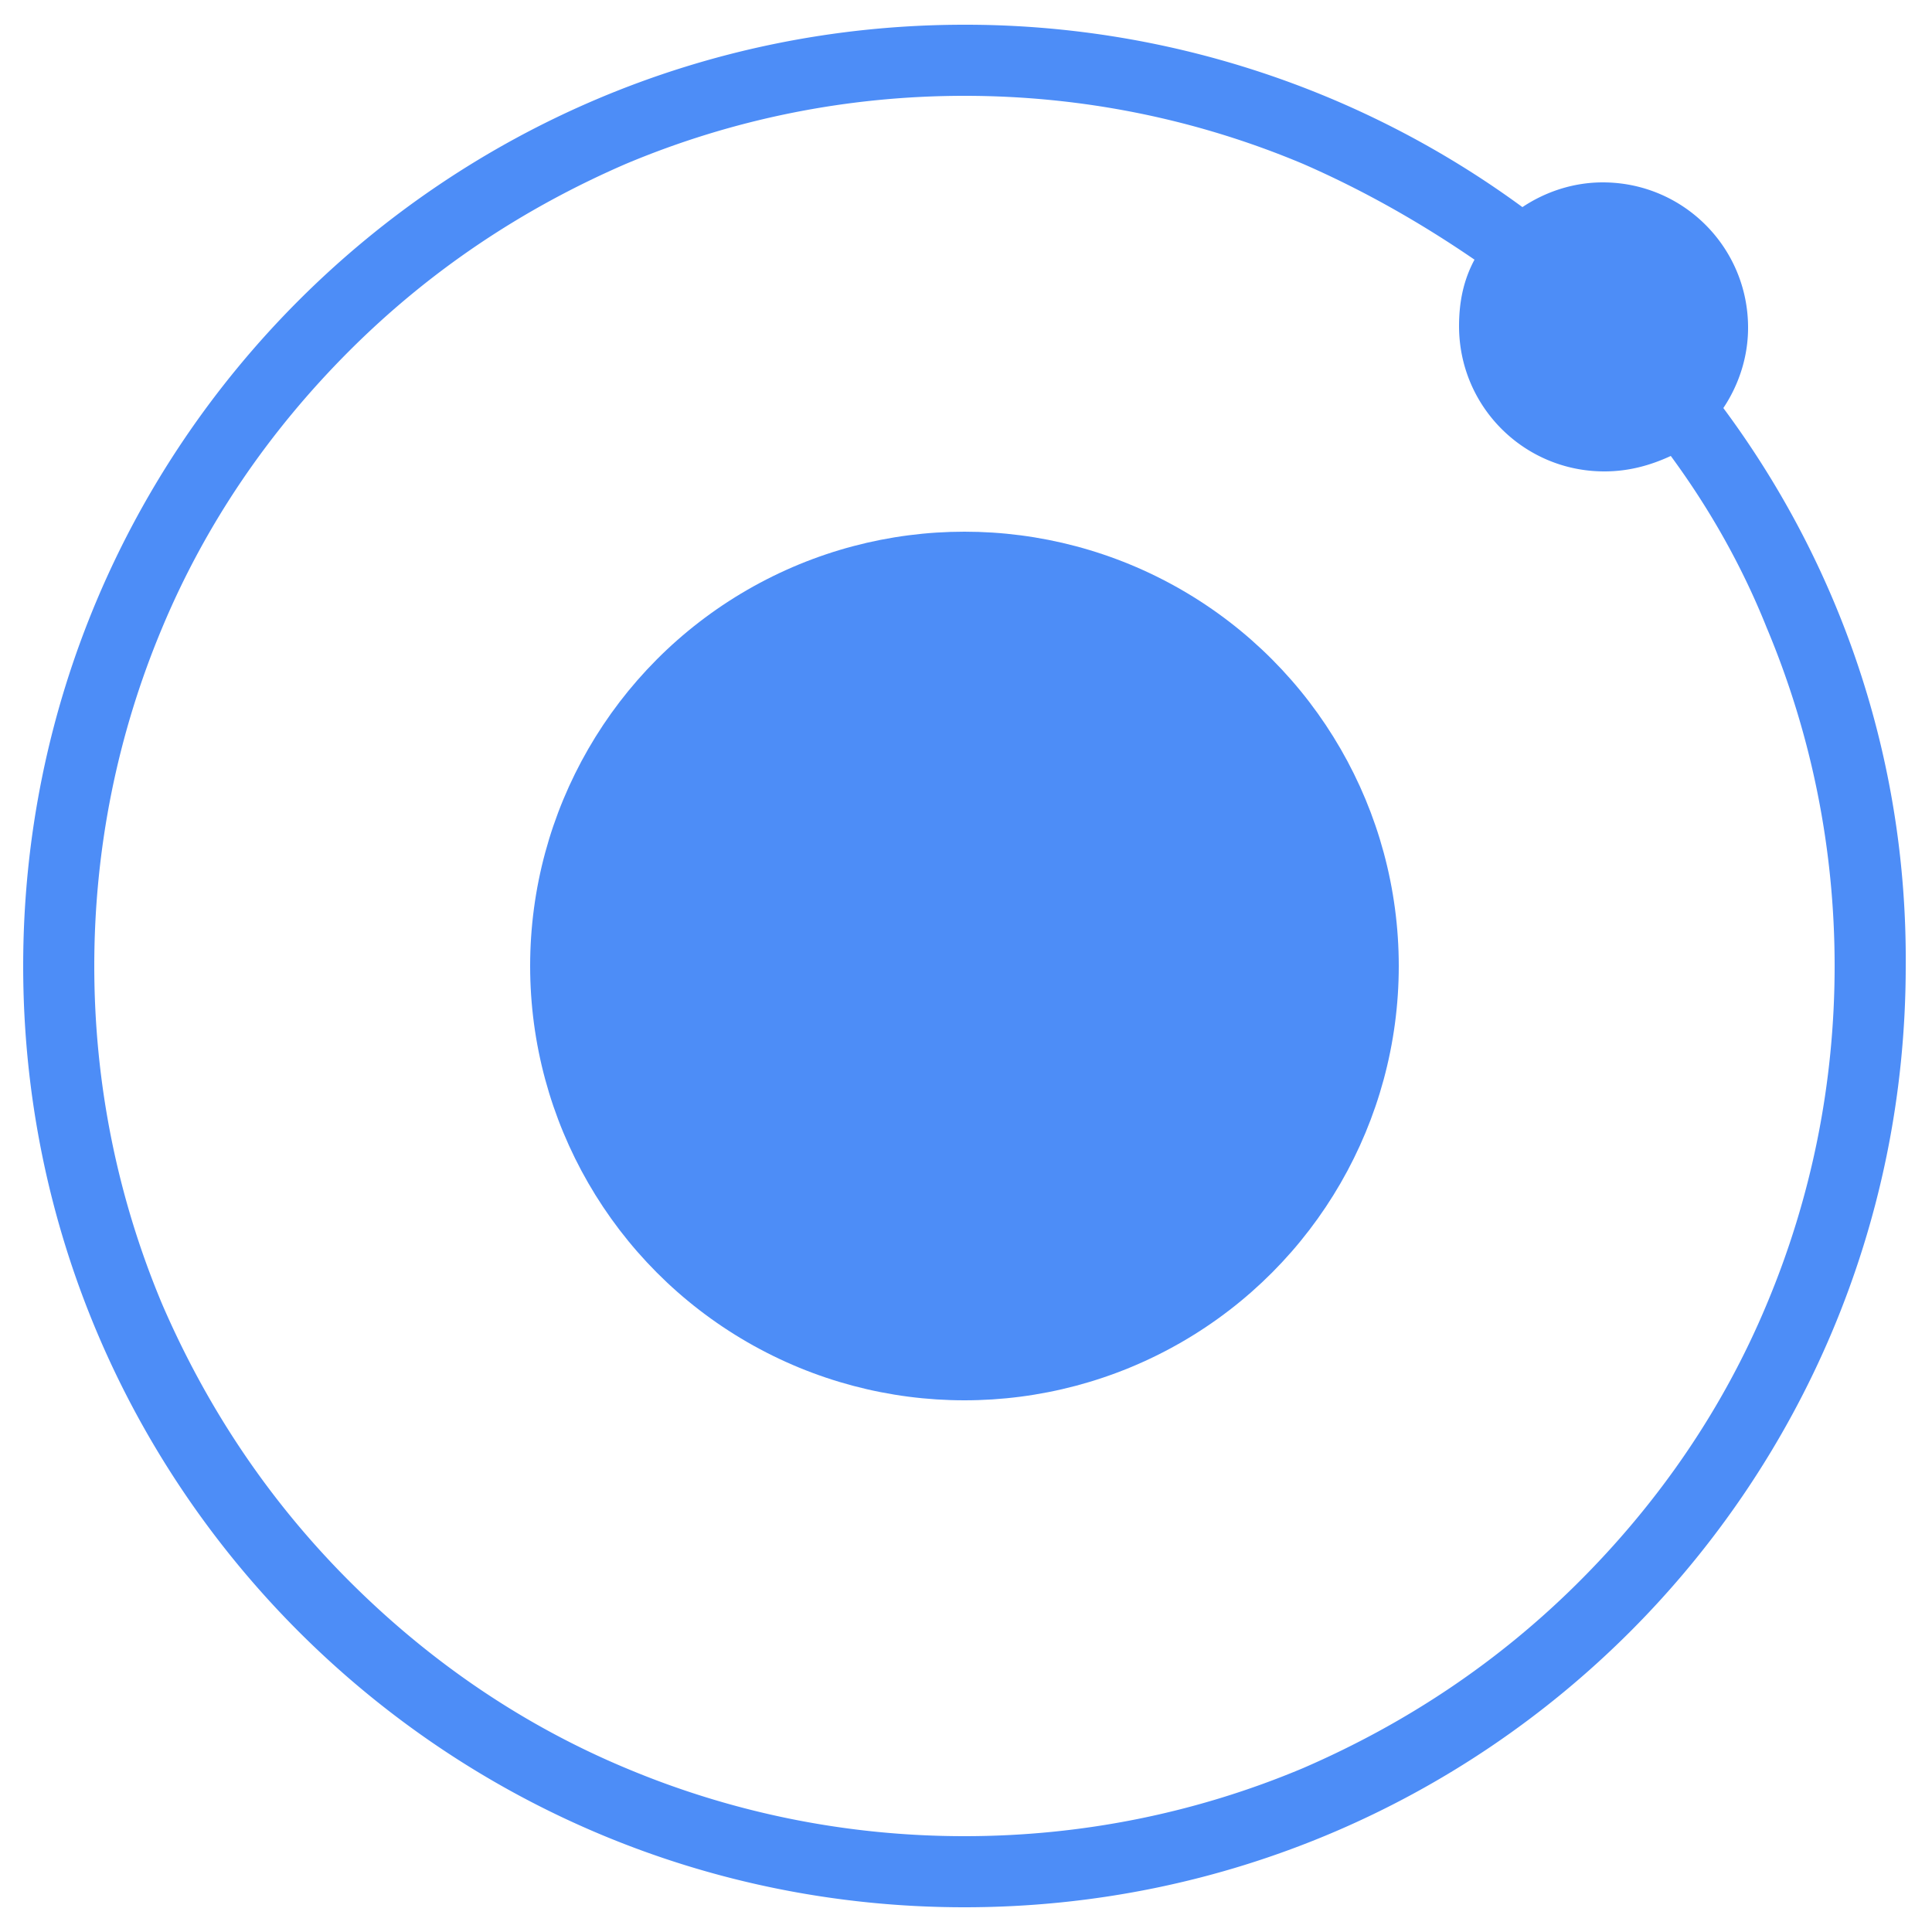 <svg id="Layer_1" xmlns="http://www.w3.org/2000/svg" viewBox="0 0 125 125"><style>.st0{fill:#4d8df7}</style><path class="st0" d="M111.5 26.4c1-1.5 1.6-3.3 1.6-5.2 0-5.2-4.2-9.4-9.4-9.4-1.9 0-3.7.6-5.2 1.6A60.93 60.93 0 0 0 62.4 1.6C28.8 1.6 1.5 28.8 1.5 62.5s27.3 60.9 60.9 60.9c33.7 0 60.9-27.3 60.9-60.9.1-13.5-4.3-26-11.8-36.1zm-9.3 75.9c-5.2 5.2-11.2 9.2-17.9 12.1-6.9 2.9-14.3 4.4-21.9 4.4s-15-1.5-21.9-4.4c-6.7-2.8-12.7-6.9-17.9-12.1s-9.2-11.2-12.1-17.9c-2.9-6.9-4.4-14.3-4.4-21.9s1.5-15 4.4-21.9c2.8-6.7 6.9-12.7 12.1-17.9s11.2-9.2 17.9-12.1c6.9-2.9 14.3-4.4 21.9-4.4 7.6 0 15 1.5 21.9 4.4 3.9 1.7 7.6 3.8 11.1 6.2-.7 1.3-1 2.7-1 4.3 0 5.2 4.2 9.4 9.4 9.4 1.6 0 3-.4 4.3-1 2.5 3.4 4.6 7.1 6.2 11.1 2.9 6.9 4.4 14.3 4.4 21.9 0 7.6-1.5 15-4.4 21.9-2.8 6.7-6.9 12.7-12.1 17.9z"/><circle class="st0" cx="62.4" cy="62.5" r="28.1"/></svg>